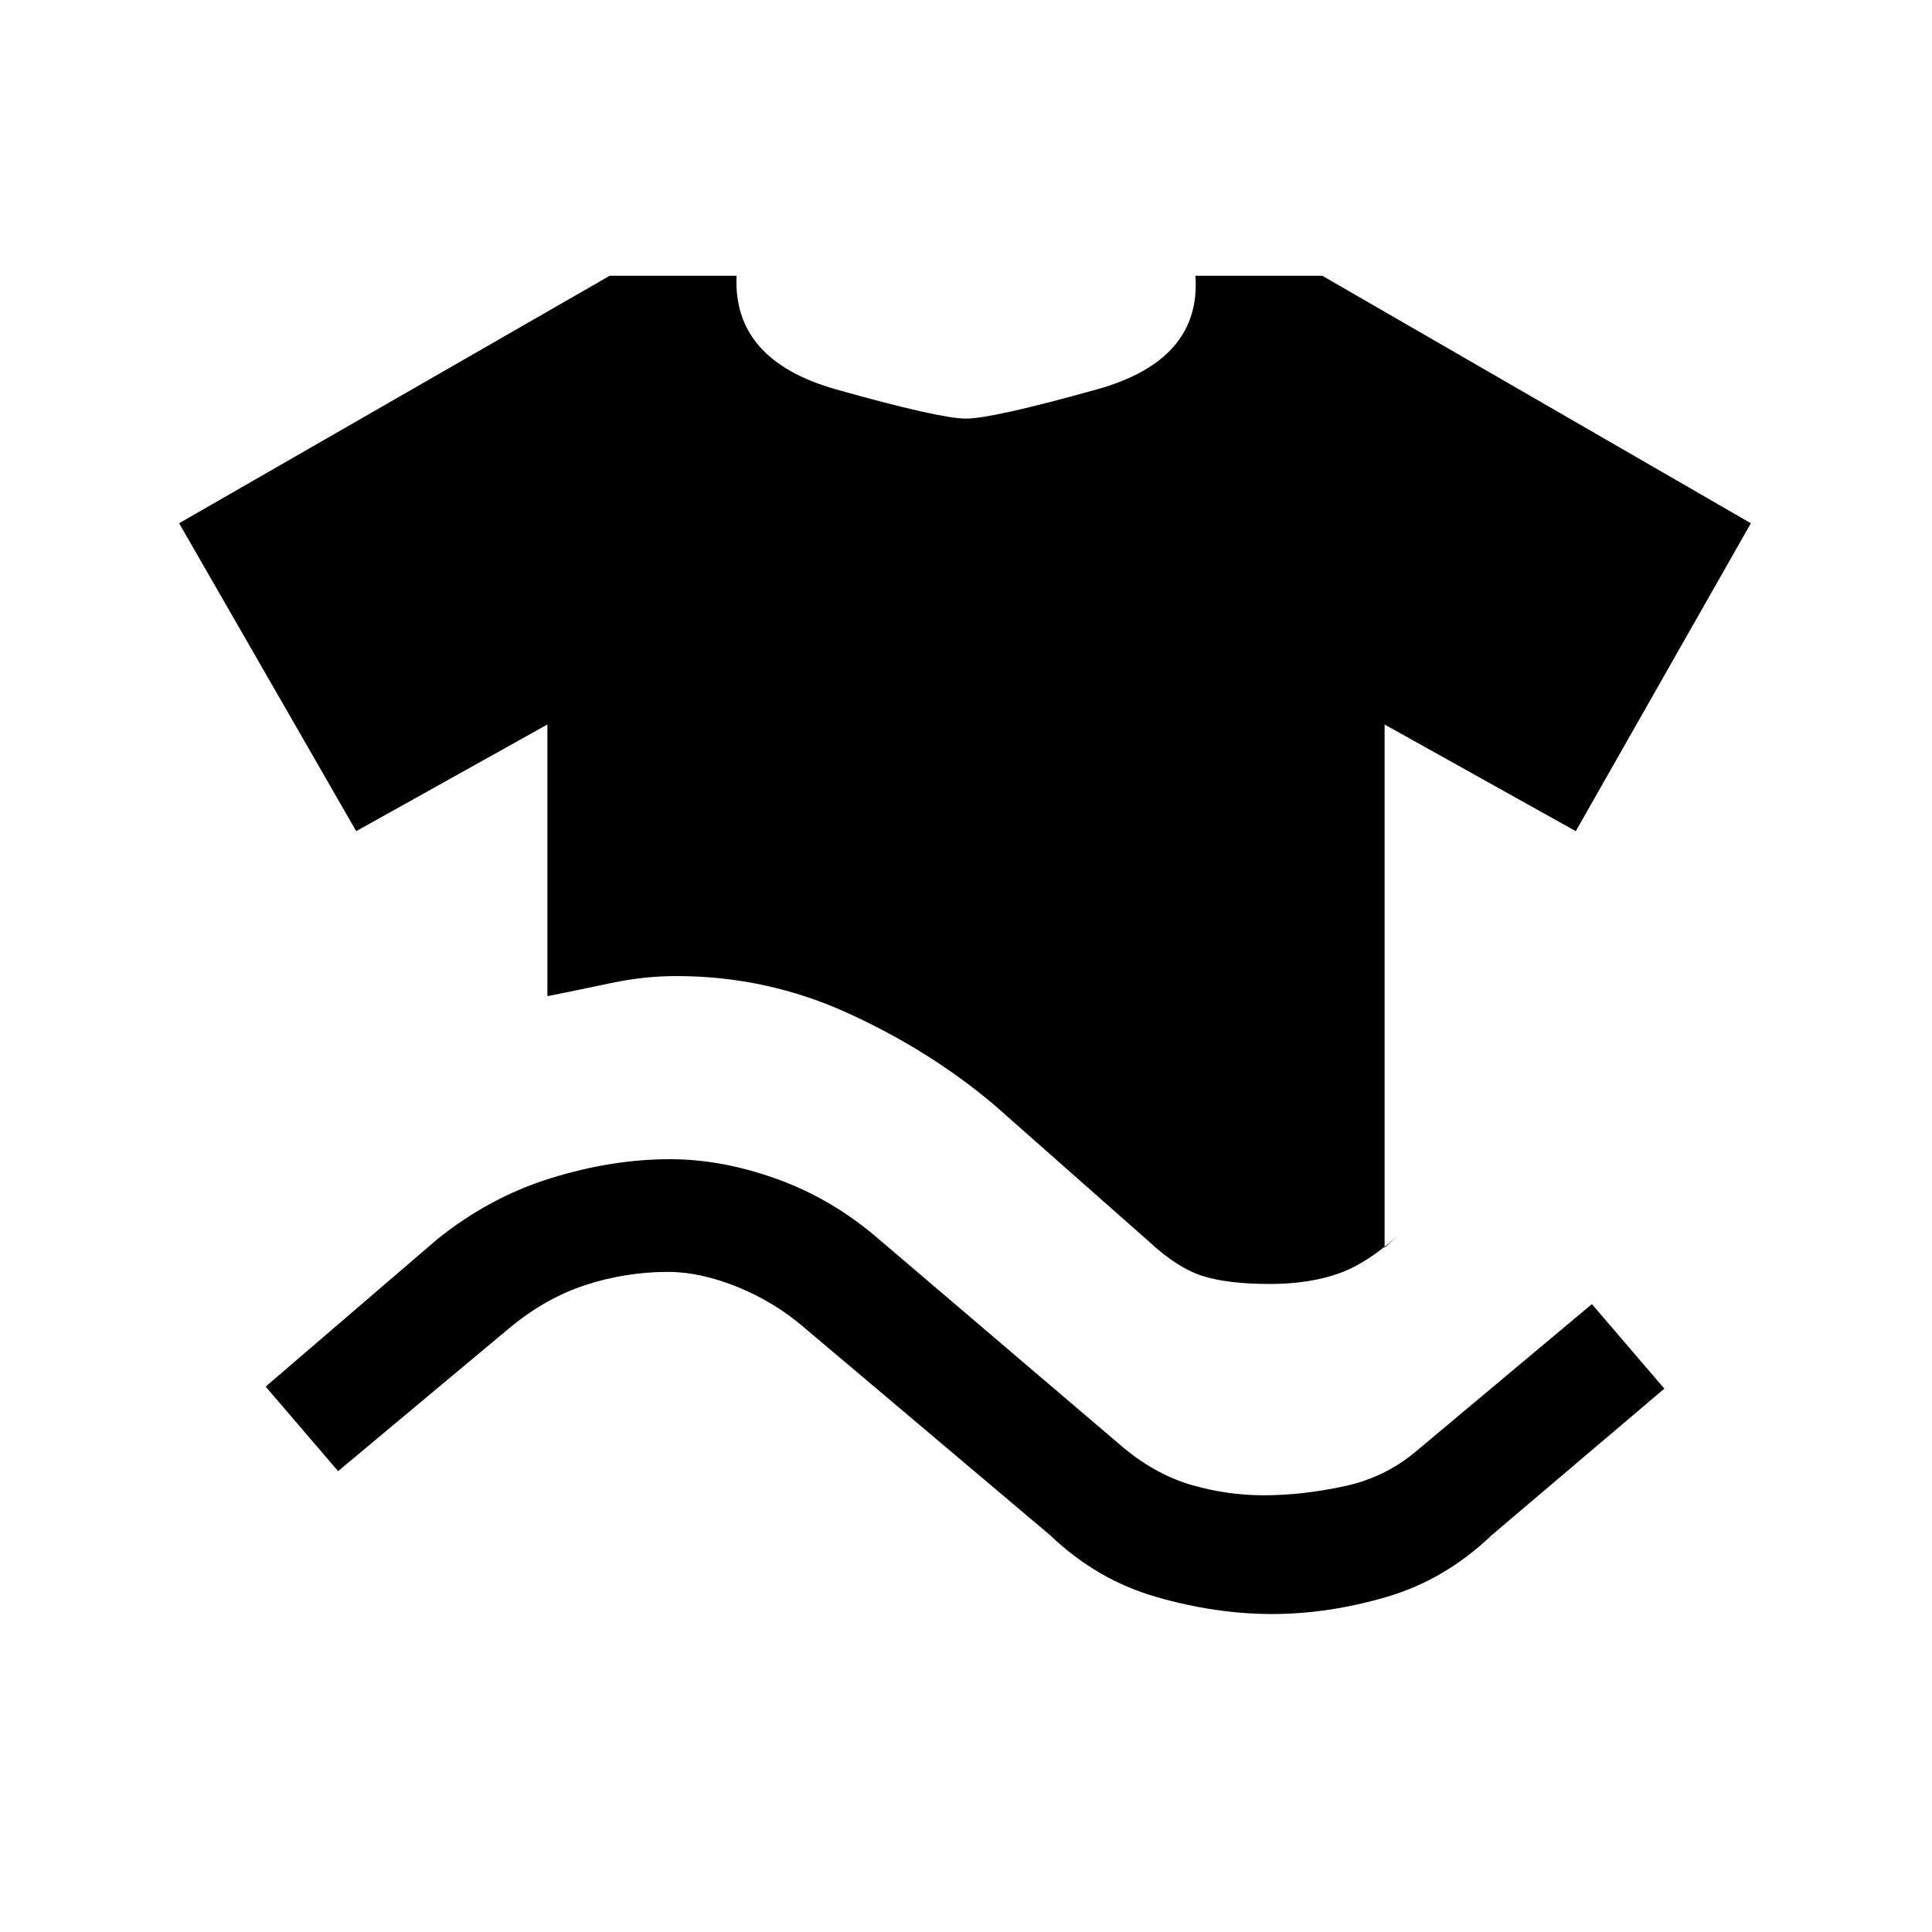 <svg xmlns="http://www.w3.org/2000/svg" height="20" viewBox="0 -960 960 960" width="20"><path d="M272-465v-135l-95 53-88-153 214-123h63q-2 42 49.5 56.5T480-752q13 0 65-14.5t49-56.5h63l213 123-87 153-95-53v260l11-10q-18 17-33 22.5t-35 5.5q-21 0-33.5-4T571-343l-77-68q-32-27-72.5-45.5T336-475q-16 0-32.5 3.5T272-465ZM168-229l-36-42 85-73q26-21 56.5-30.5T333-384q26 0 53.5 10t50.5 30l122 104q16 13 33.5 18t35.5 5q19 0 40-4.5t37-18.5l86-72 36 42-86 73q-23 22-52 30.5t-57 8.5q-28 0-57.5-8.5T522-197L400-300q-15-13-33.5-20.5T332-328q-21 0-41 6.5T253-300l-85 71Z"/></svg>